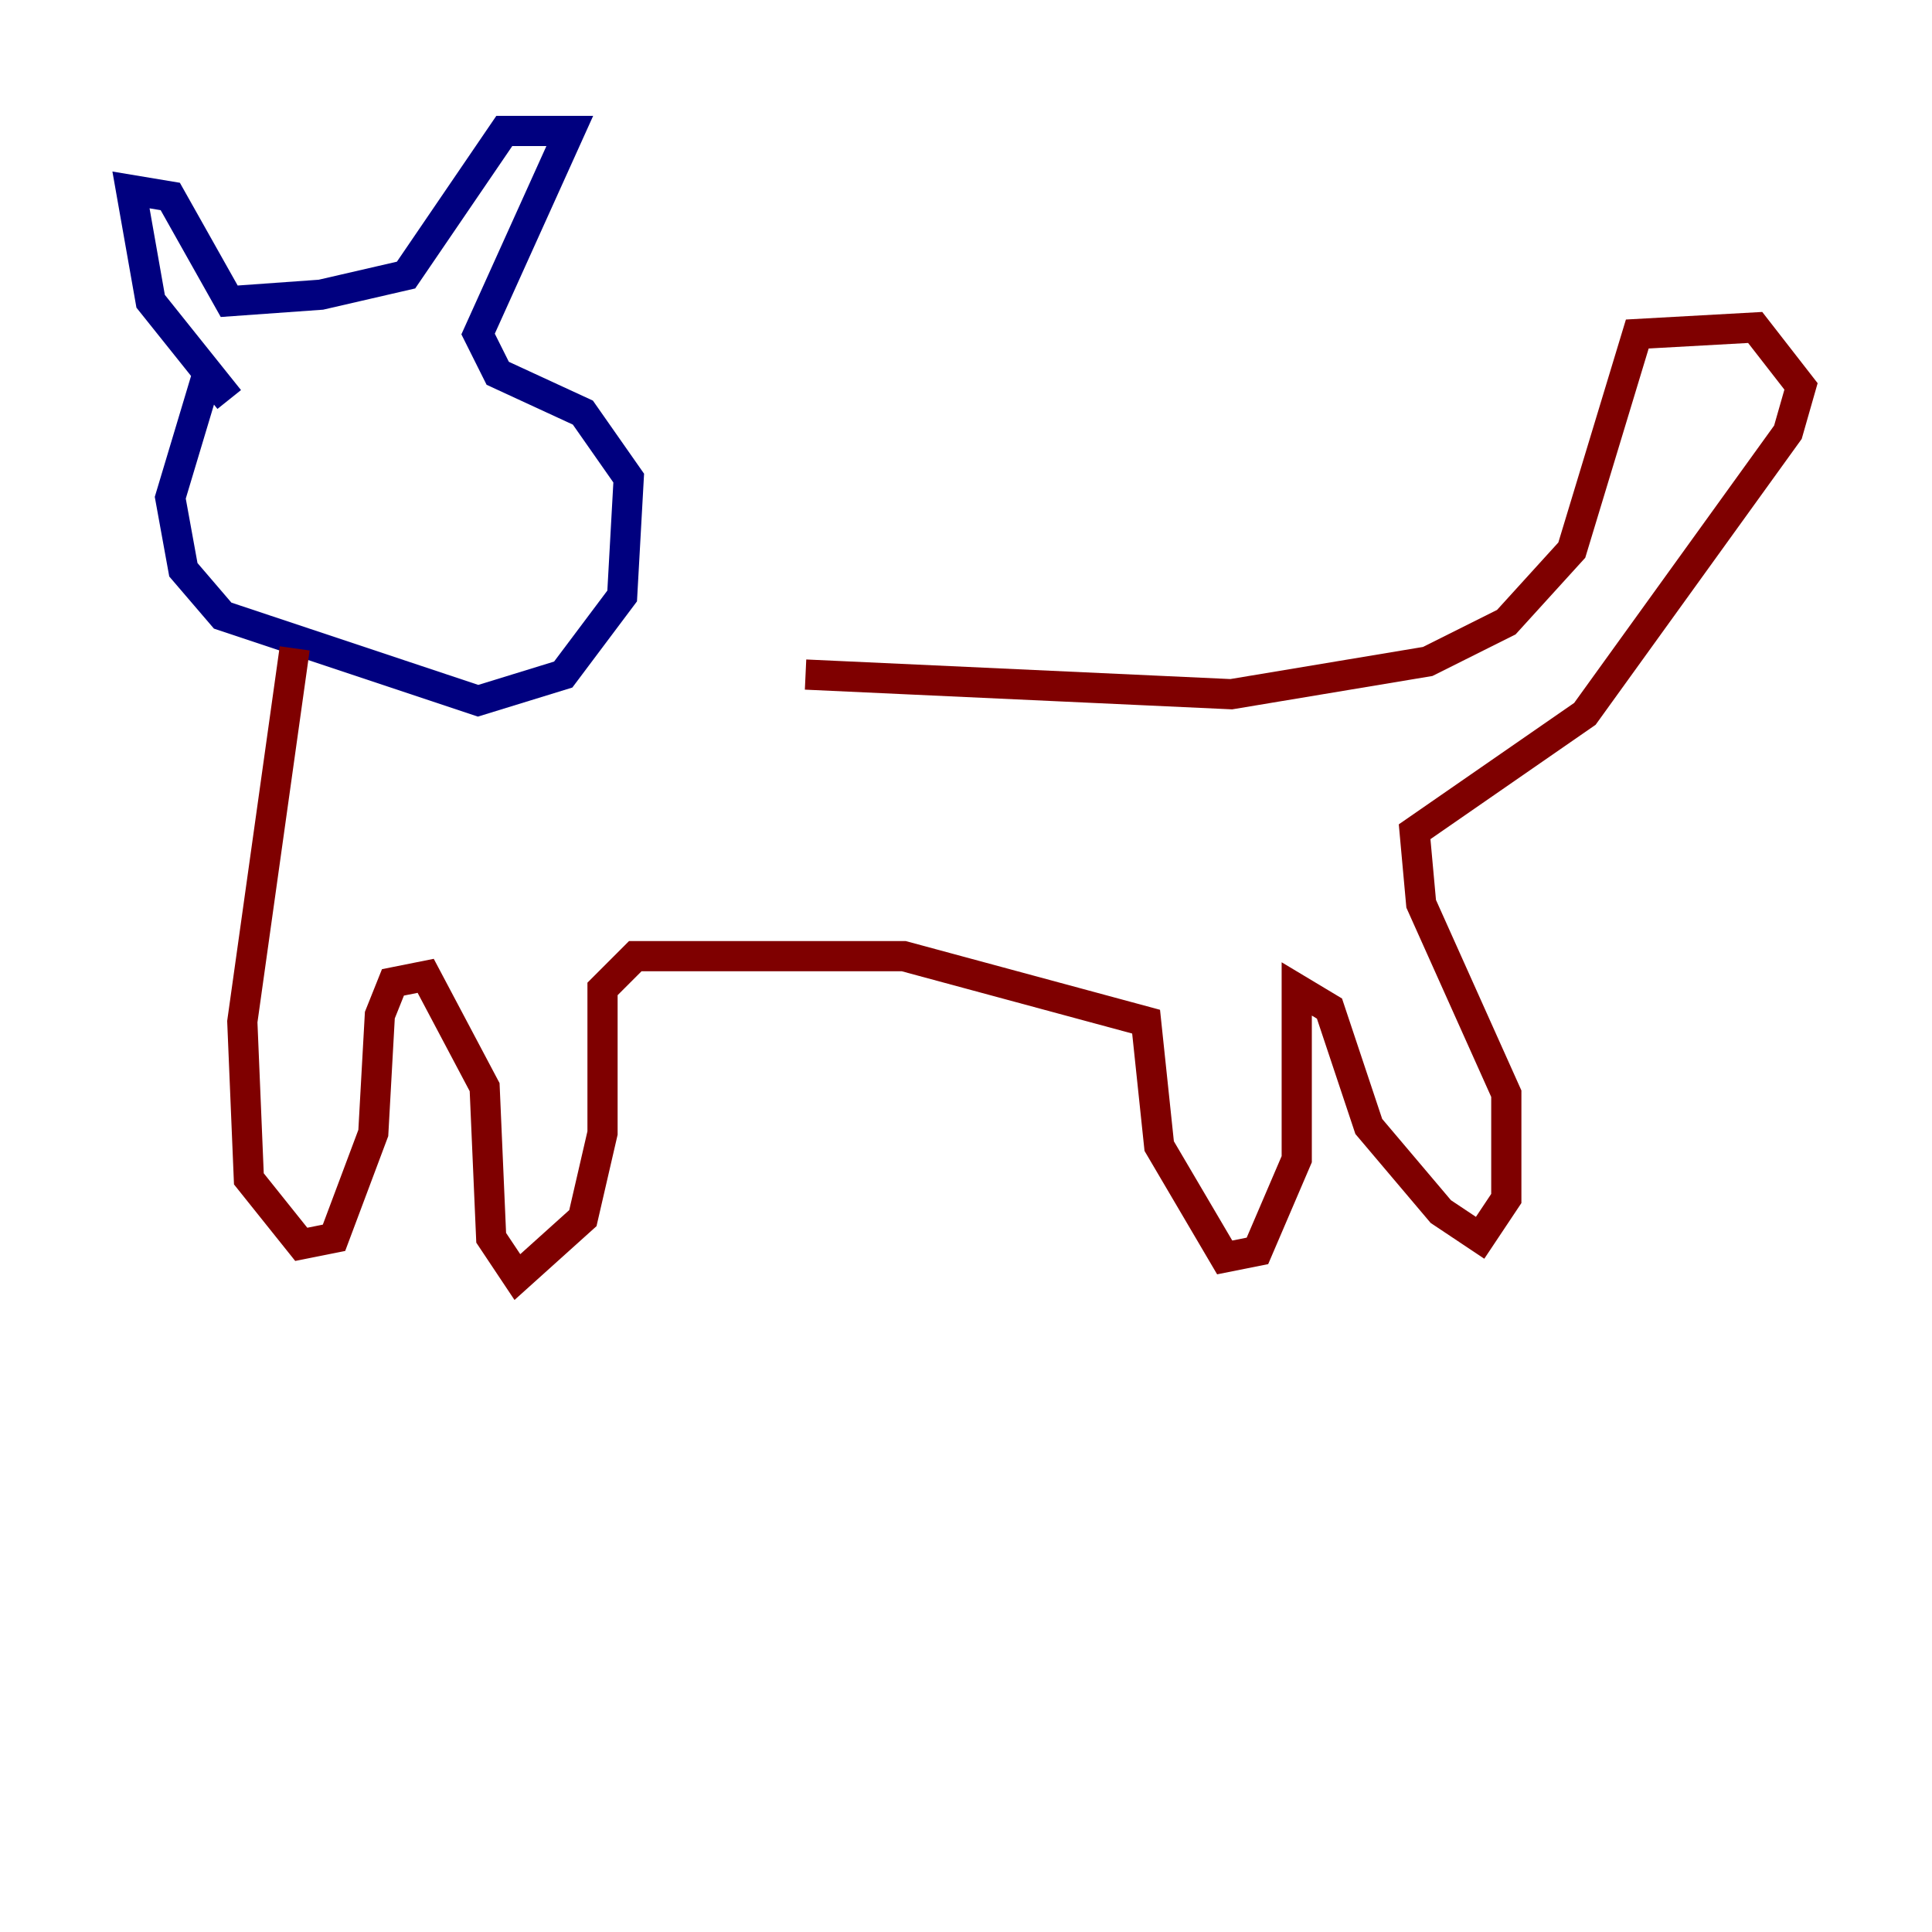 <?xml version="1.0" encoding="utf-8" ?>
<svg baseProfile="tiny" height="128" version="1.2" viewBox="0,0,128,128" width="128" xmlns="http://www.w3.org/2000/svg" xmlns:ev="http://www.w3.org/2001/xml-events" xmlns:xlink="http://www.w3.org/1999/xlink"><defs /><polyline fill="none" points="13.885,24.298 11.281,32.976 12.149,37.749 14.752,40.786 31.675,46.427 37.315,44.691 41.22,39.485 41.654,31.675 38.617,27.336 32.976,24.732 31.675,22.129 37.749,8.678 33.41,8.678 26.902,18.224 21.261,19.525 15.186,19.959 11.281,13.017 8.678,12.583 9.98,19.959 15.186,26.468" stroke="#00007f" stroke-width="2" /><polyline fill="none" points="19.525,42.956 16.054,67.688 16.488,78.102 19.959,82.441 22.129,82.007 24.732,75.064 25.166,67.254 26.034,65.085 28.203,64.651 32.108,72.027 32.542,82.007 34.278,84.61 38.617,80.705 39.919,75.064 39.919,65.519 42.088,63.349 59.878,63.349 75.932,67.688 76.8,75.932 81.139,83.308 83.308,82.875 85.912,76.8 85.912,65.519 88.081,66.82 90.685,74.63 95.458,80.271 98.061,82.007 99.797,79.403 99.797,72.461 94.156,59.878 93.722,55.105 105.003,47.295 118.454,28.637 119.322,25.6 116.285,21.695 108.475,22.129 104.136,36.447 99.797,41.22 94.59,43.824 81.573,45.993 53.37,44.691" stroke="#7f0000" stroke-width="2" /></svg>